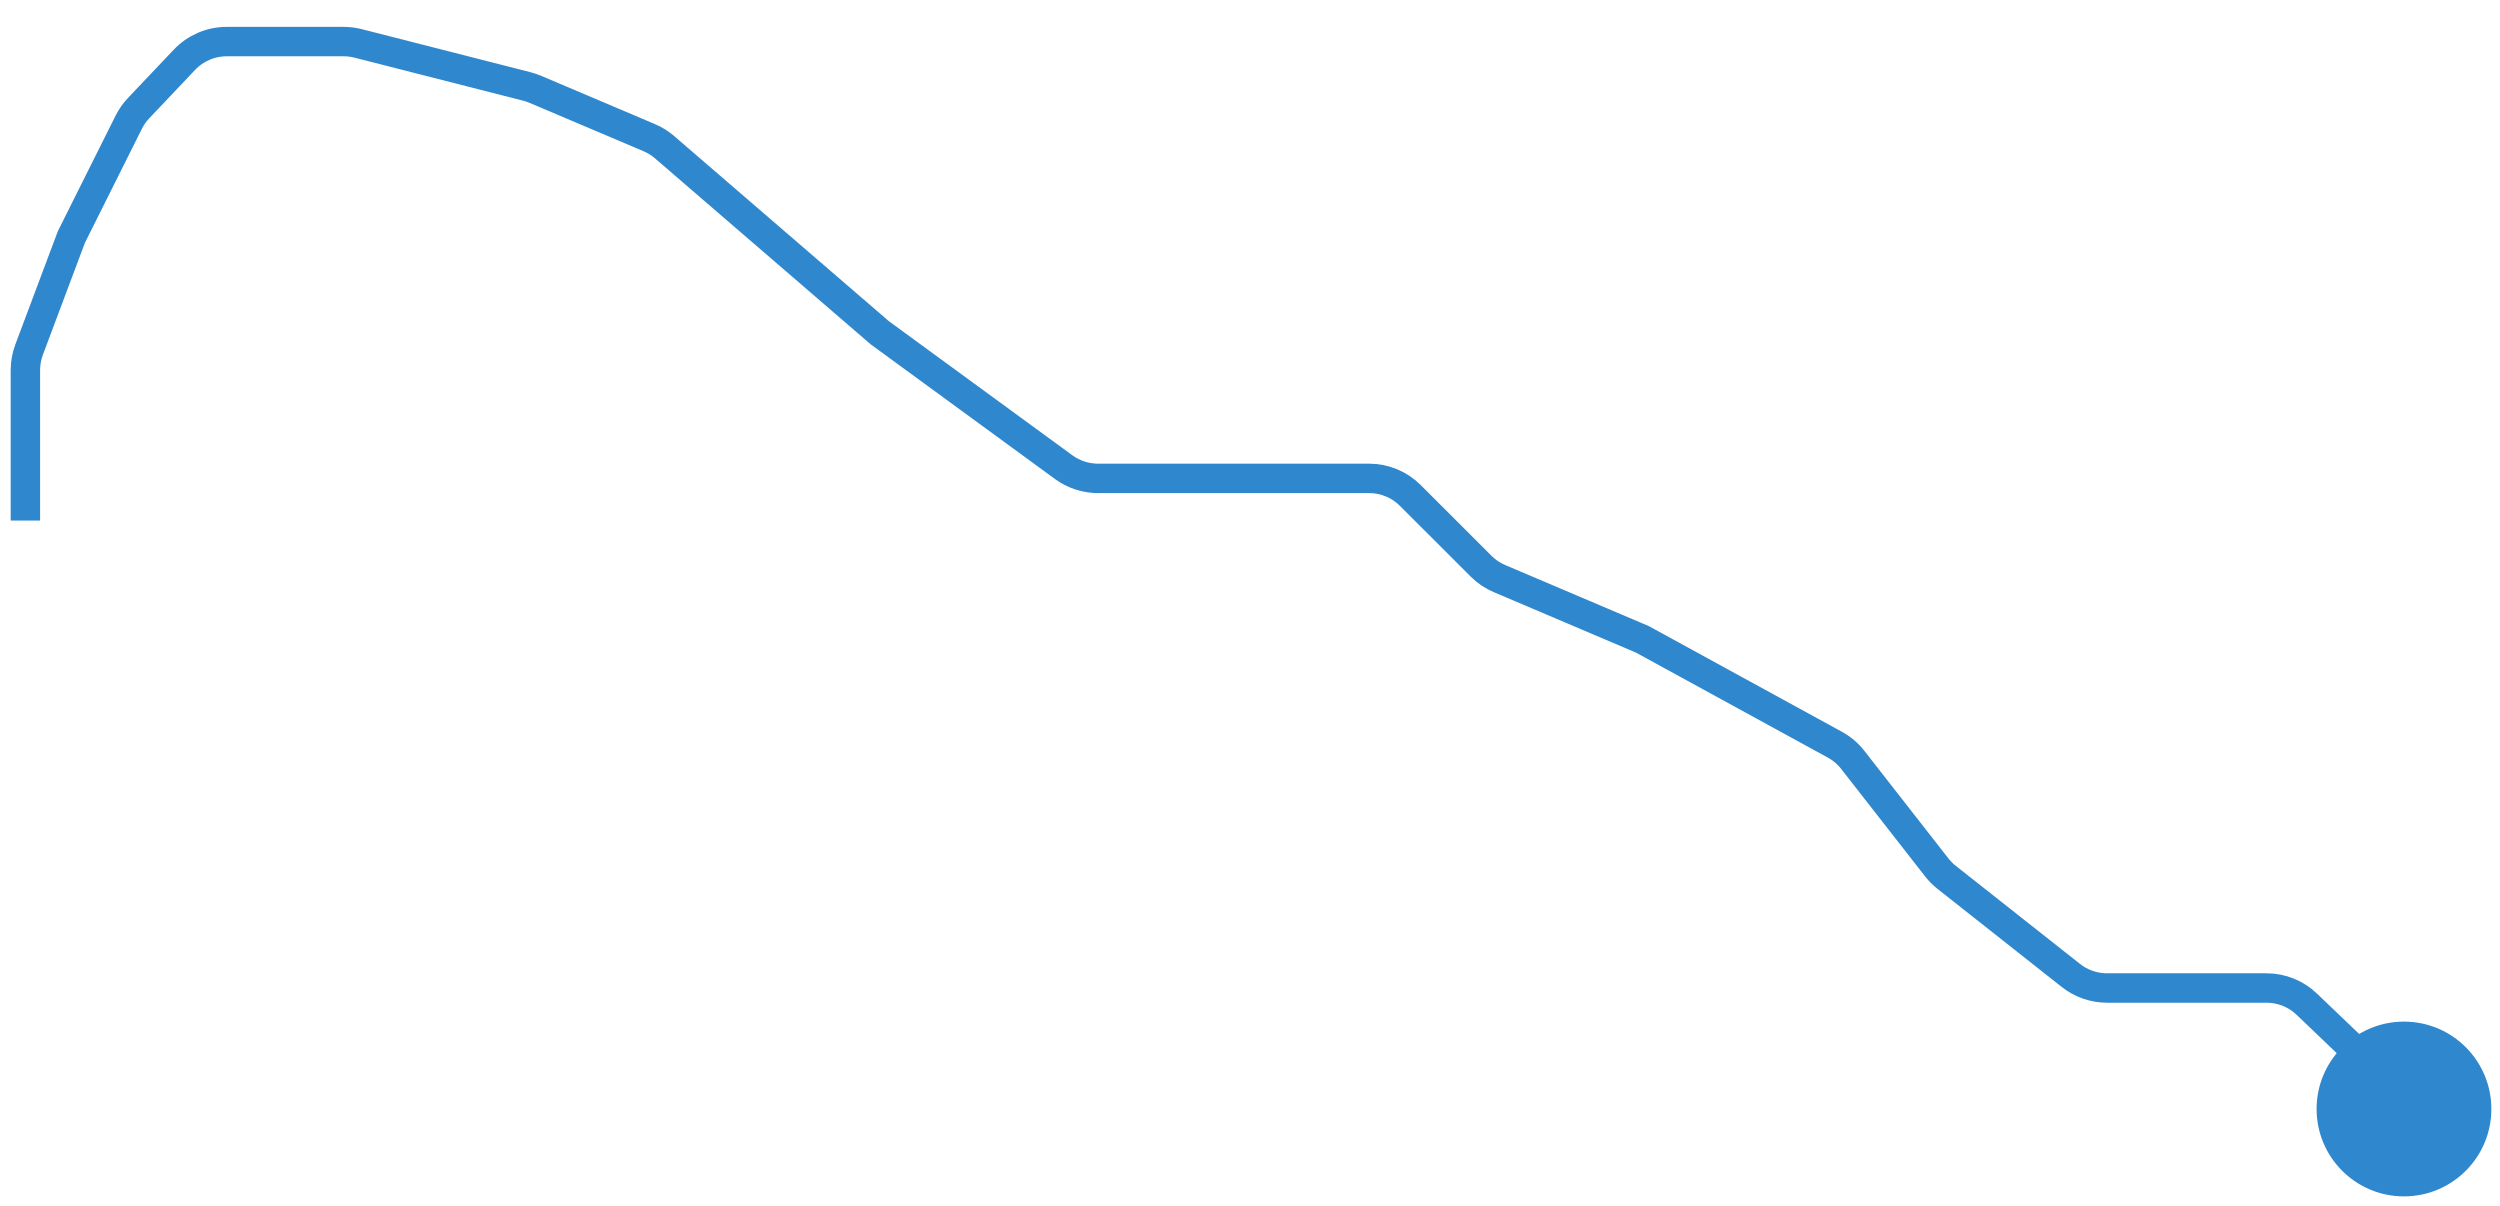 <svg width="85" height="41" viewBox="0 0 85 41" fill="none" xmlns="http://www.w3.org/2000/svg">
<path d="M80.851 36.458L78.429 34.141C78.061 33.788 77.57 33.592 77.06 33.592H71.638C71.193 33.592 70.76 33.442 70.411 33.166L66.187 29.831C66.063 29.733 65.951 29.62 65.853 29.496L62.995 25.837C62.829 25.624 62.621 25.448 62.385 25.319L55.839 21.737L50.982 19.672C50.748 19.573 50.535 19.43 50.356 19.25L47.951 16.846C47.58 16.474 47.076 16.265 46.55 16.265H41.378H37.335C36.915 16.265 36.506 16.132 36.166 15.884L29.914 11.315L22.593 5.003C22.438 4.869 22.262 4.76 22.073 4.68L18.198 3.036C18.106 2.997 18.011 2.965 17.914 2.94L12.178 1.476C12.018 1.435 11.853 1.414 11.688 1.414H7.708C7.164 1.414 6.644 1.638 6.27 2.033L4.713 3.676C4.579 3.817 4.467 3.978 4.379 4.152L2.427 8.058L0.989 11.89C0.906 12.113 0.863 12.348 0.863 12.586V17.698" stroke="#2F87CE"/>
<circle cx="81.735" cy="37.706" r="2.971" fill="#2F87CE"/>
</svg>
